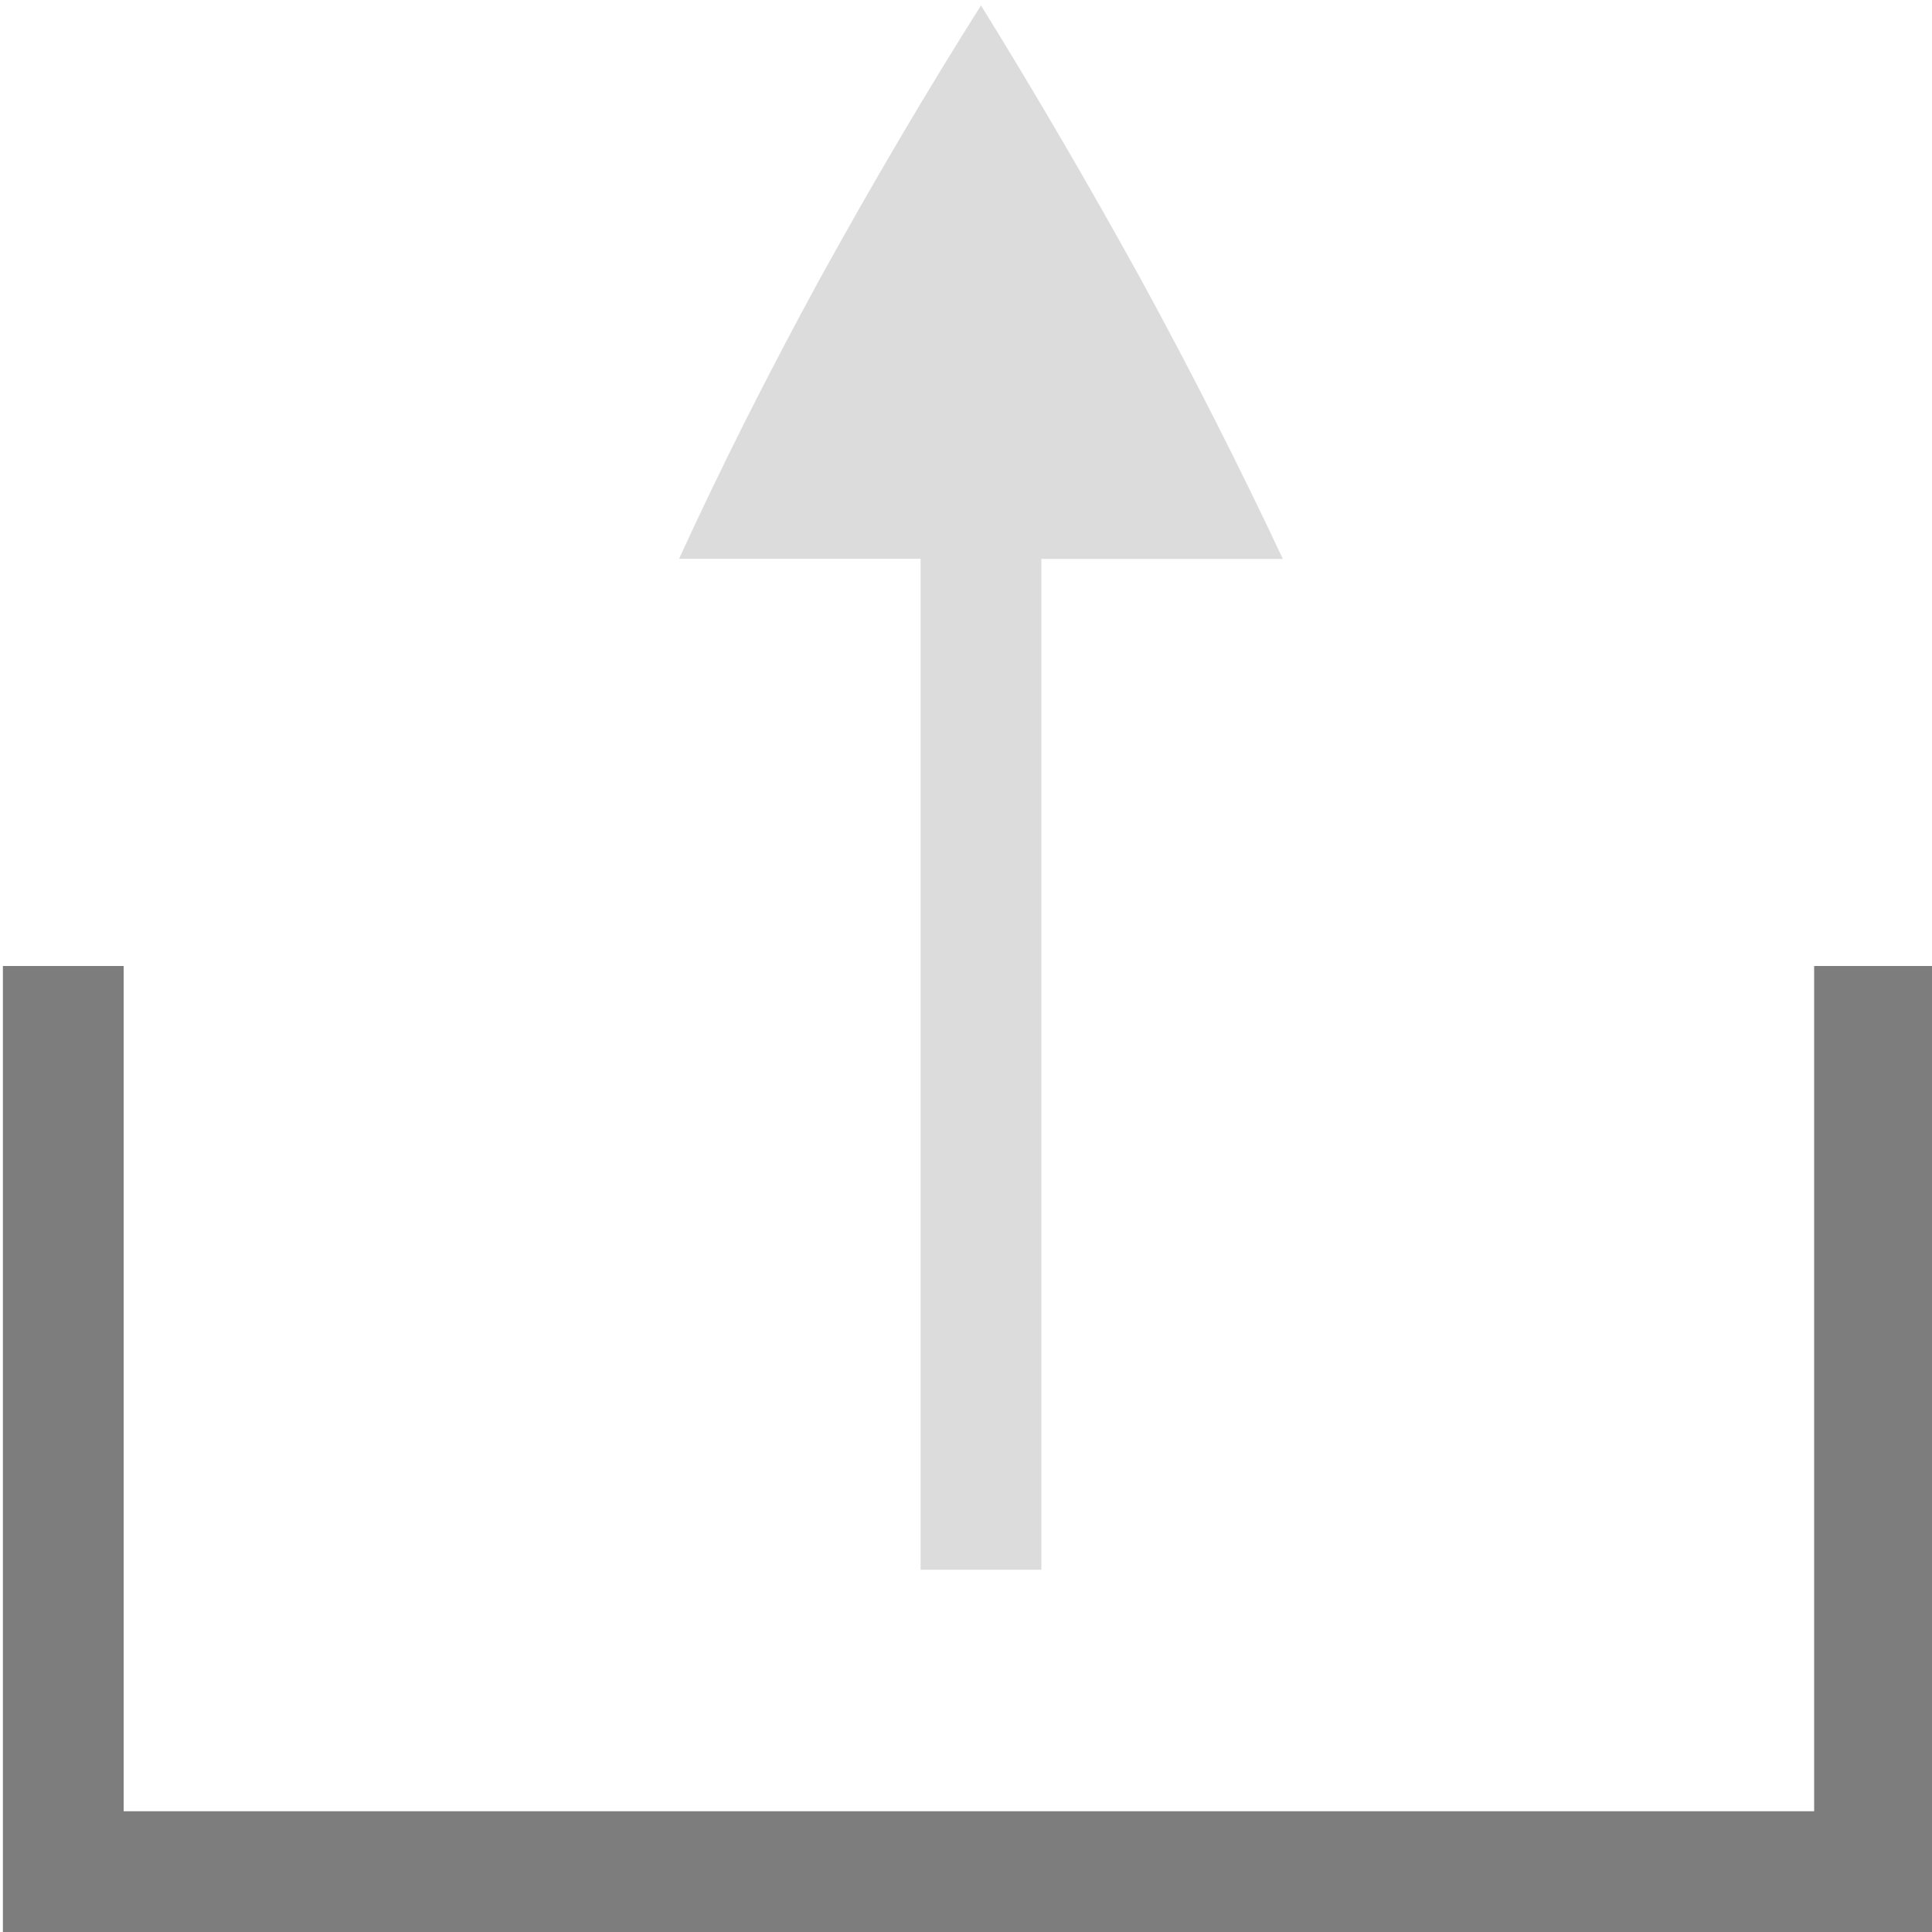 <svg xmlns="http://www.w3.org/2000/svg" width="16" height="16" version="1.1">
 <g transform="translate(-31.976,-220.362)">
  <path d="m0.024 16h16v-8h-1v7h-14v-7h-1z" transform="translate(31.976,220.362)" style="fill:#7d7d7d"/>
  <g transform="rotate(90,182.515,347.669)">
   <path d="m55.253 490.084c0.725 0.458 1.479 0.901 2.26 1.332 0.788 0.43 1.562 0.82 2.322 1.168v-2h8.373v-1h-8.371v-2c-0.761 0.357-1.536 0.75-2.324 1.18-0.781 0.431-1.535 0.871-2.26 1.32z" style="fill:#dcdcdc"/>
  </g>
 </g>
</svg>
